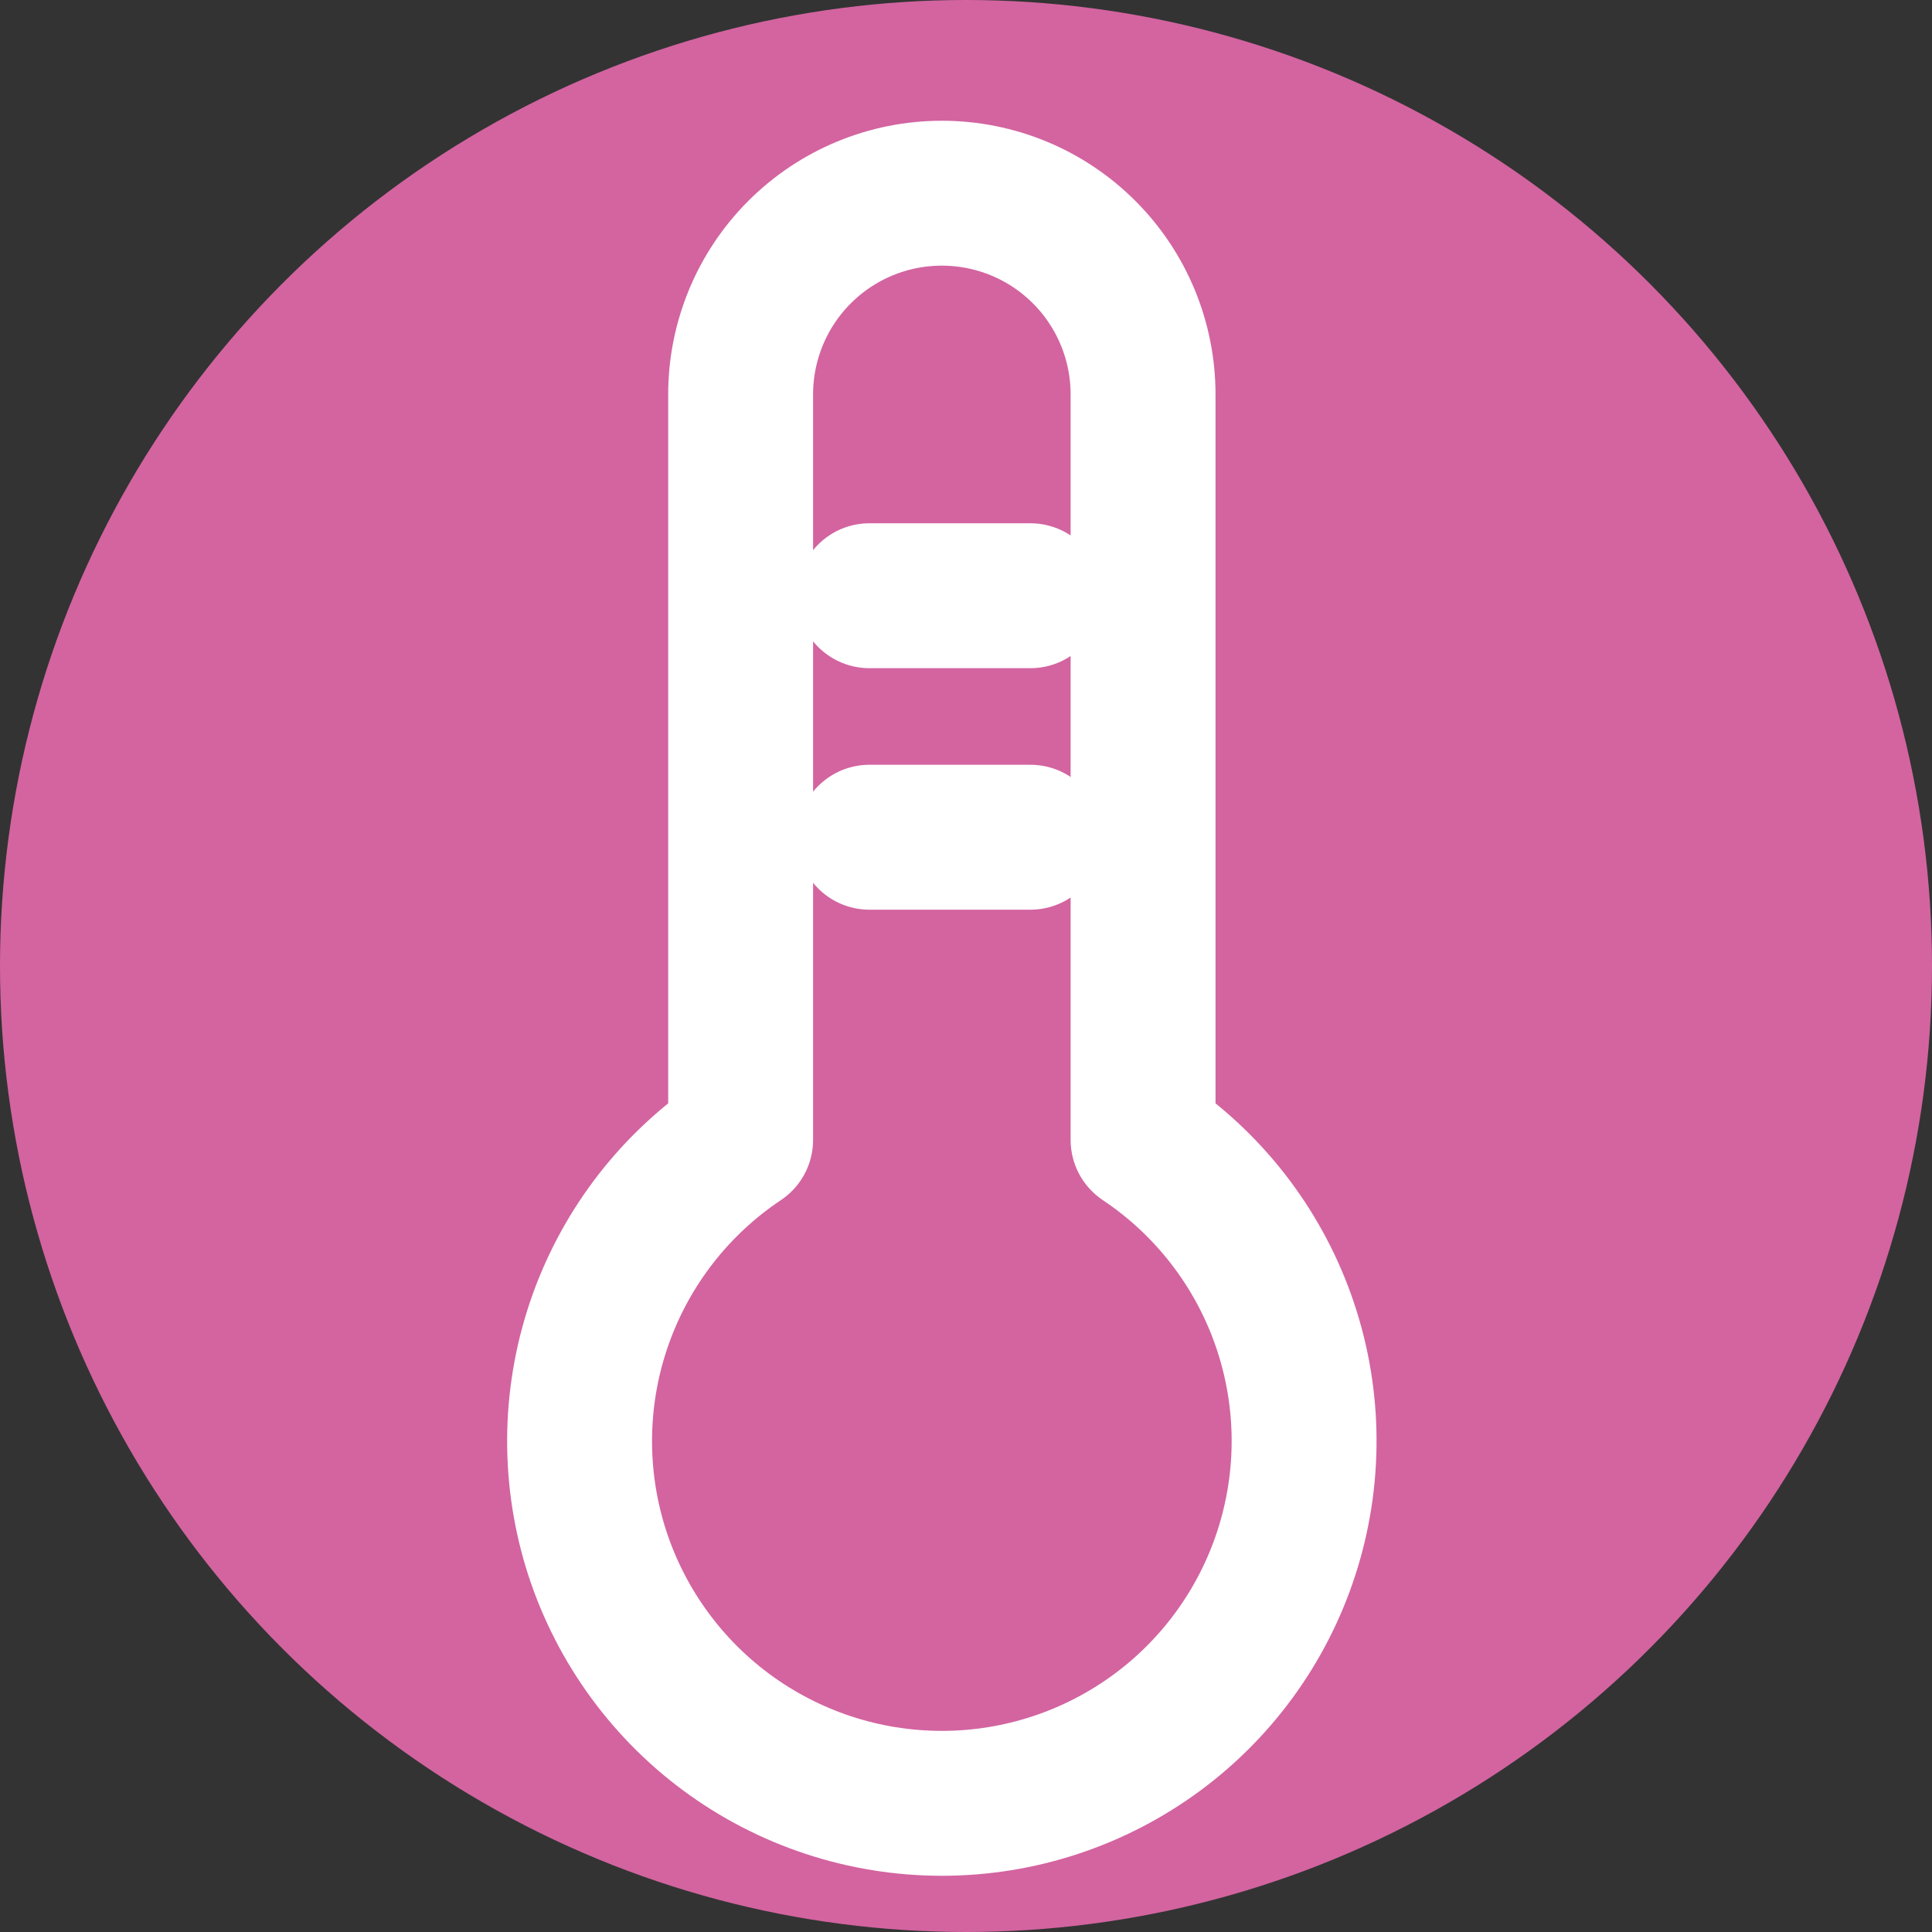 <svg width="20" height="20" viewBox="0 0 20 20" fill="none" xmlns="http://www.w3.org/2000/svg">
<rect x="0" y="0" width="20" height="20" fill="#333333" stroke="none"/>
<circle cx="10" cy="10" r="10" fill="#D364A0"/>
<path d="M11.833 11.8V4.083C11.833 3.531 11.614 3.001 11.223 2.61C10.832 2.219 10.303 2 9.75 2C9.197 2 8.668 2.219 8.277 2.61C7.886 3.001 7.667 3.531 7.667 4.083V11.8C6.998 12.247 6.49 12.897 6.219 13.655C5.948 14.412 5.928 15.237 6.161 16.007C6.395 16.776 6.87 17.451 7.516 17.93C8.162 18.409 8.945 18.668 9.75 18.668C10.555 18.668 11.338 18.409 11.984 17.93C12.63 17.451 13.105 16.776 13.338 16.007C13.572 15.237 13.552 14.412 13.281 13.655C13.01 12.897 12.502 12.247 11.833 11.8Z" stroke="white" stroke-width="1.5" stroke-linecap="round" stroke-linejoin="round"/>
<path d="M9 8.667L10.667 8.667" stroke="white" stroke-width="1.5" stroke-linecap="round" stroke-linejoin="round"/>
<path d="M9 6.167L10.667 6.167" stroke="white" stroke-width="1.5" stroke-linecap="round" stroke-linejoin="round"/>
</svg>
